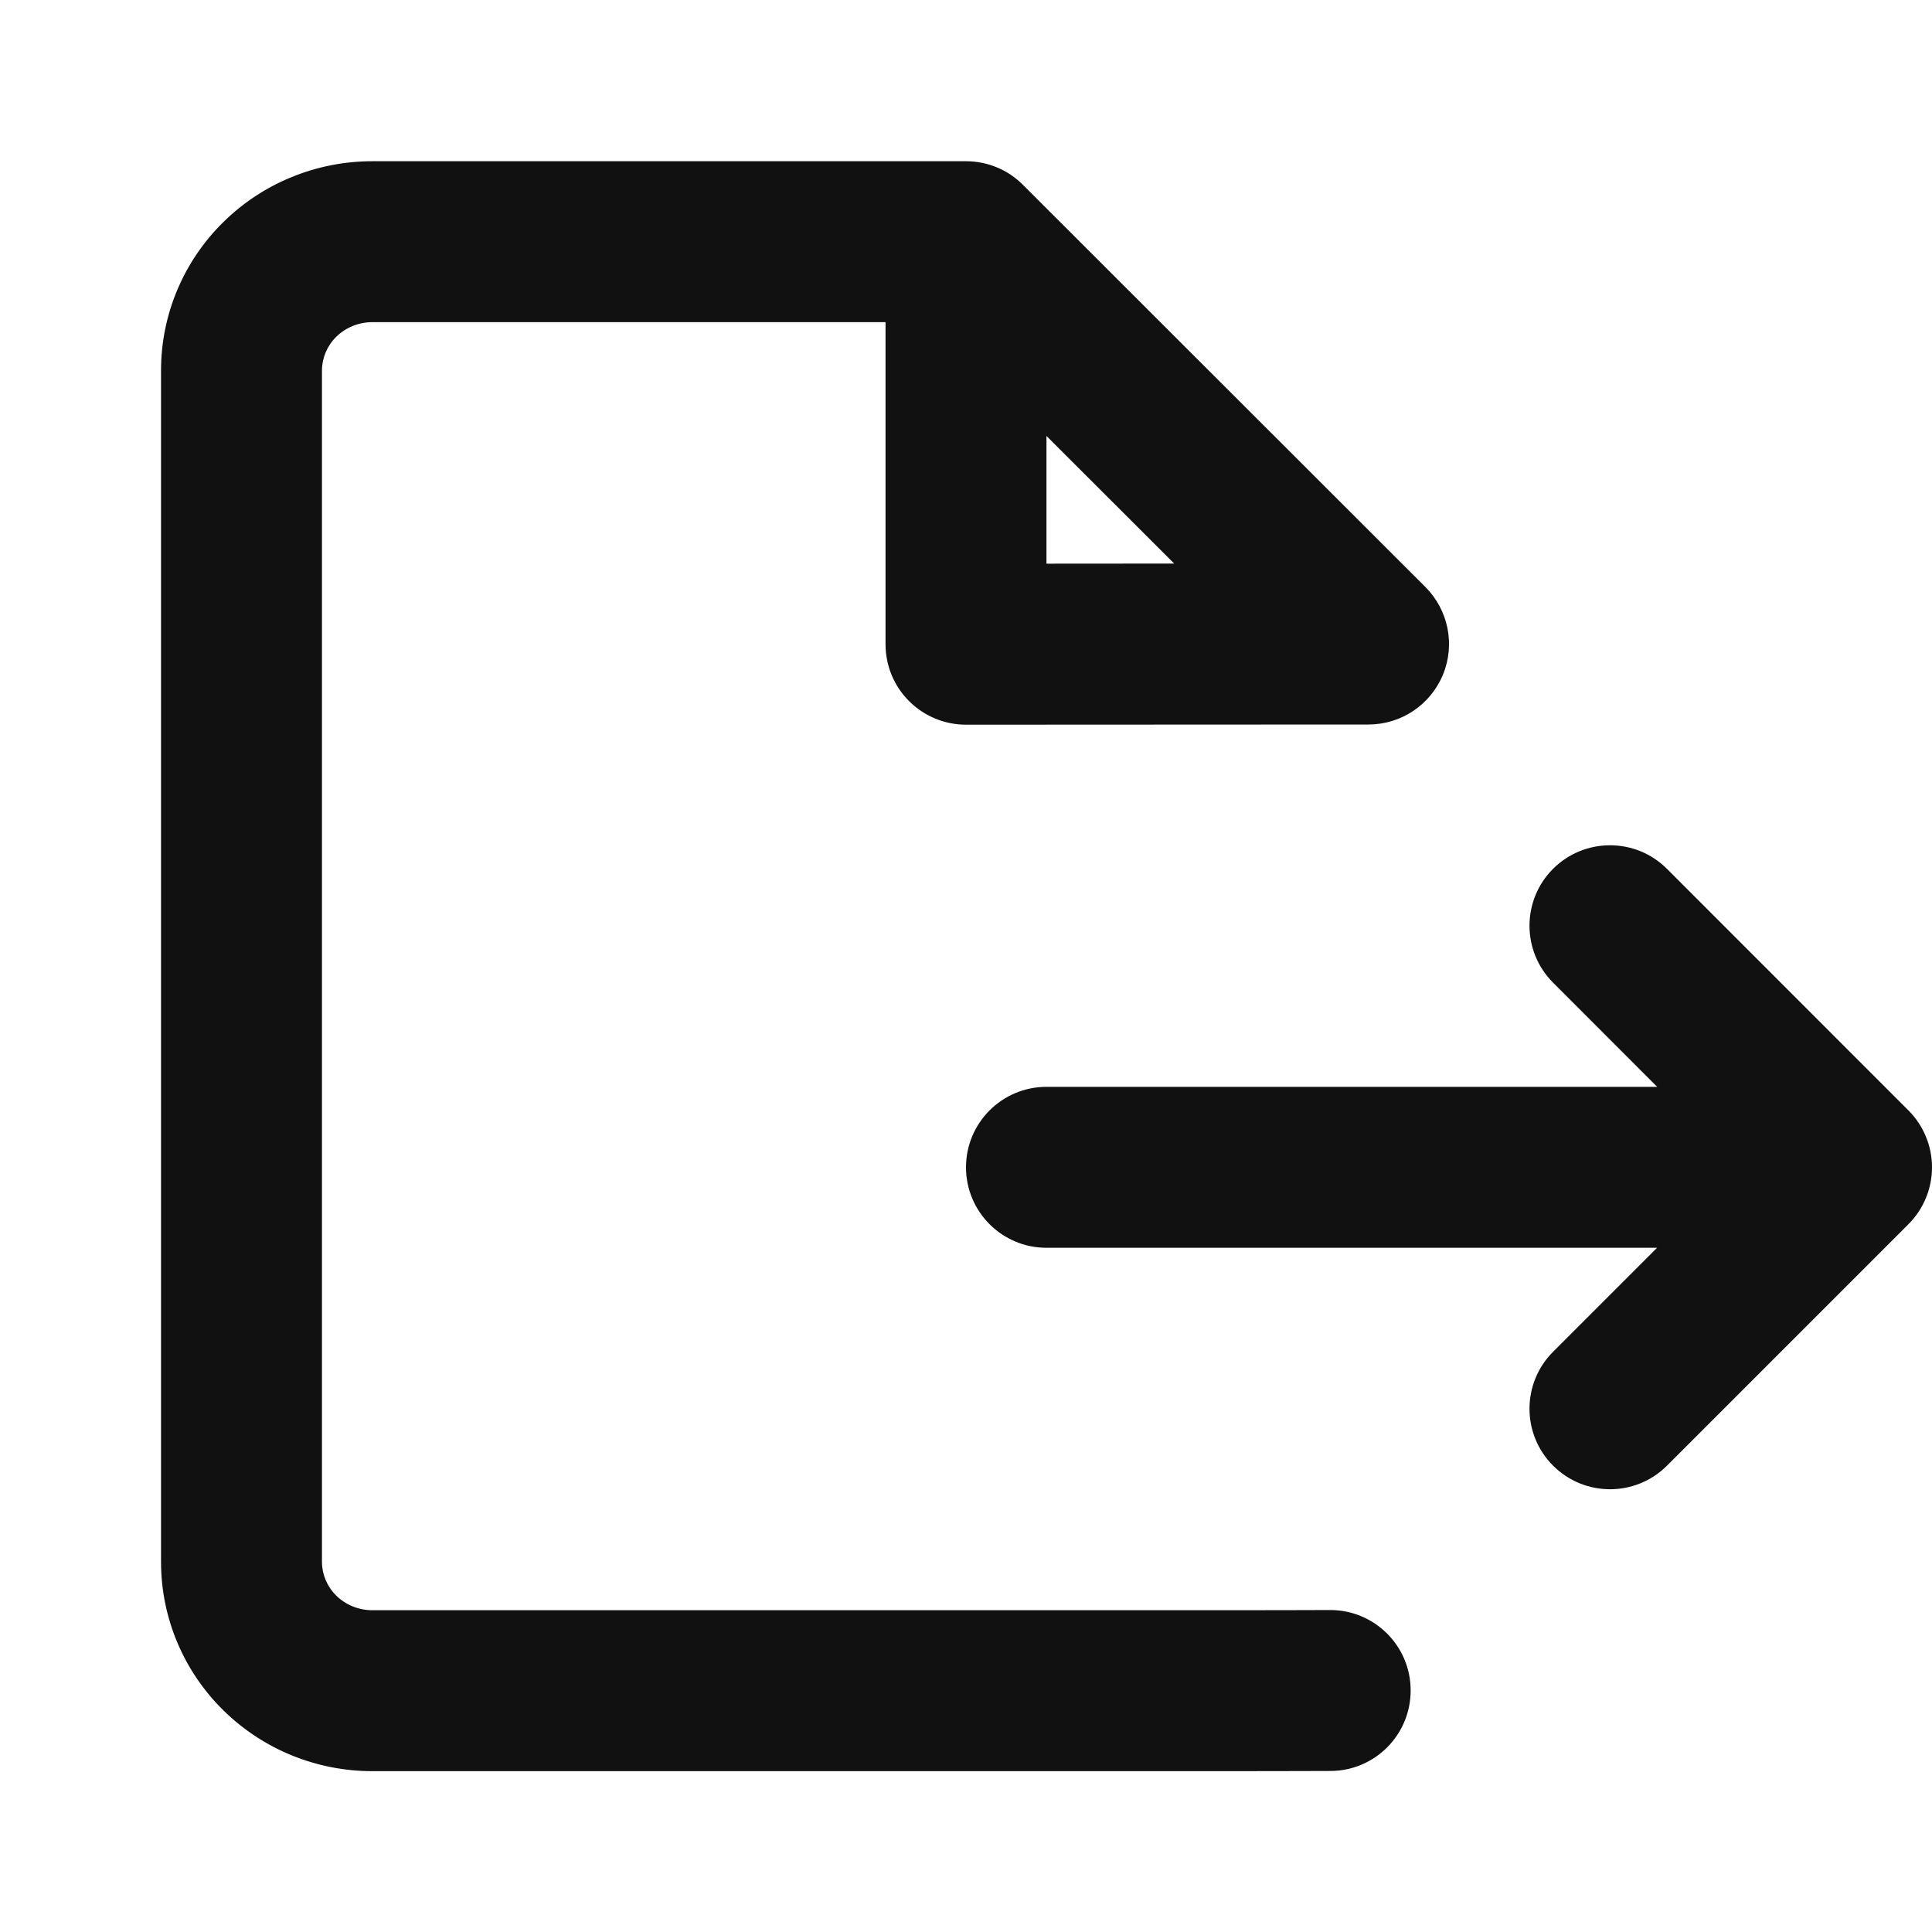 <svg width="20" height="20" viewBox="0 0 20 20" fill="none" xmlns="http://www.w3.org/2000/svg">
<path fill-rule="evenodd" clip-rule="evenodd" d="M2.312 2.299C2.723 1.894 3.278 1.669 3.854 1.669H10C10.221 1.669 10.433 1.756 10.589 1.913L14.756 6.077C14.994 6.316 15.066 6.674 14.937 6.985C14.808 7.297 14.504 7.5 14.167 7.5L10 7.502C9.779 7.502 9.567 7.414 9.411 7.258C9.254 7.102 9.167 6.89 9.167 6.669V3.335H3.854C3.712 3.335 3.578 3.391 3.481 3.486C3.385 3.581 3.333 3.707 3.333 3.835V16.169C3.333 16.297 3.385 16.423 3.481 16.518C3.578 16.613 3.712 16.669 3.854 16.669H12.812C12.991 16.669 13.229 16.668 13.424 16.668L13.767 16.667C14.227 16.665 14.602 17.037 14.603 17.497C14.605 17.957 14.233 18.332 13.773 18.333L13.428 18.334C13.233 18.335 12.993 18.335 12.812 18.335H3.854C3.278 18.335 2.723 18.11 2.312 17.705C1.9 17.3 1.667 16.747 1.667 16.169V3.835C1.667 3.256 1.9 2.704 2.312 2.299ZM10.833 4.513L12.155 5.834L10.833 5.835V4.513ZM16.077 8.994C16.403 8.669 16.931 8.669 17.256 8.994L19.756 11.495C19.912 11.651 20 11.863 20 12.084C20 12.305 19.912 12.517 19.756 12.673L17.256 15.173C16.93 15.498 16.403 15.498 16.077 15.172C15.752 14.847 15.752 14.319 16.077 13.994L17.154 12.917H10.833C10.373 12.917 10 12.544 10 12.084C10 11.624 10.373 11.251 10.833 11.251H17.155L16.077 10.172C15.752 9.847 15.752 9.319 16.077 8.994Z" fill="#111111"/>
</svg>
